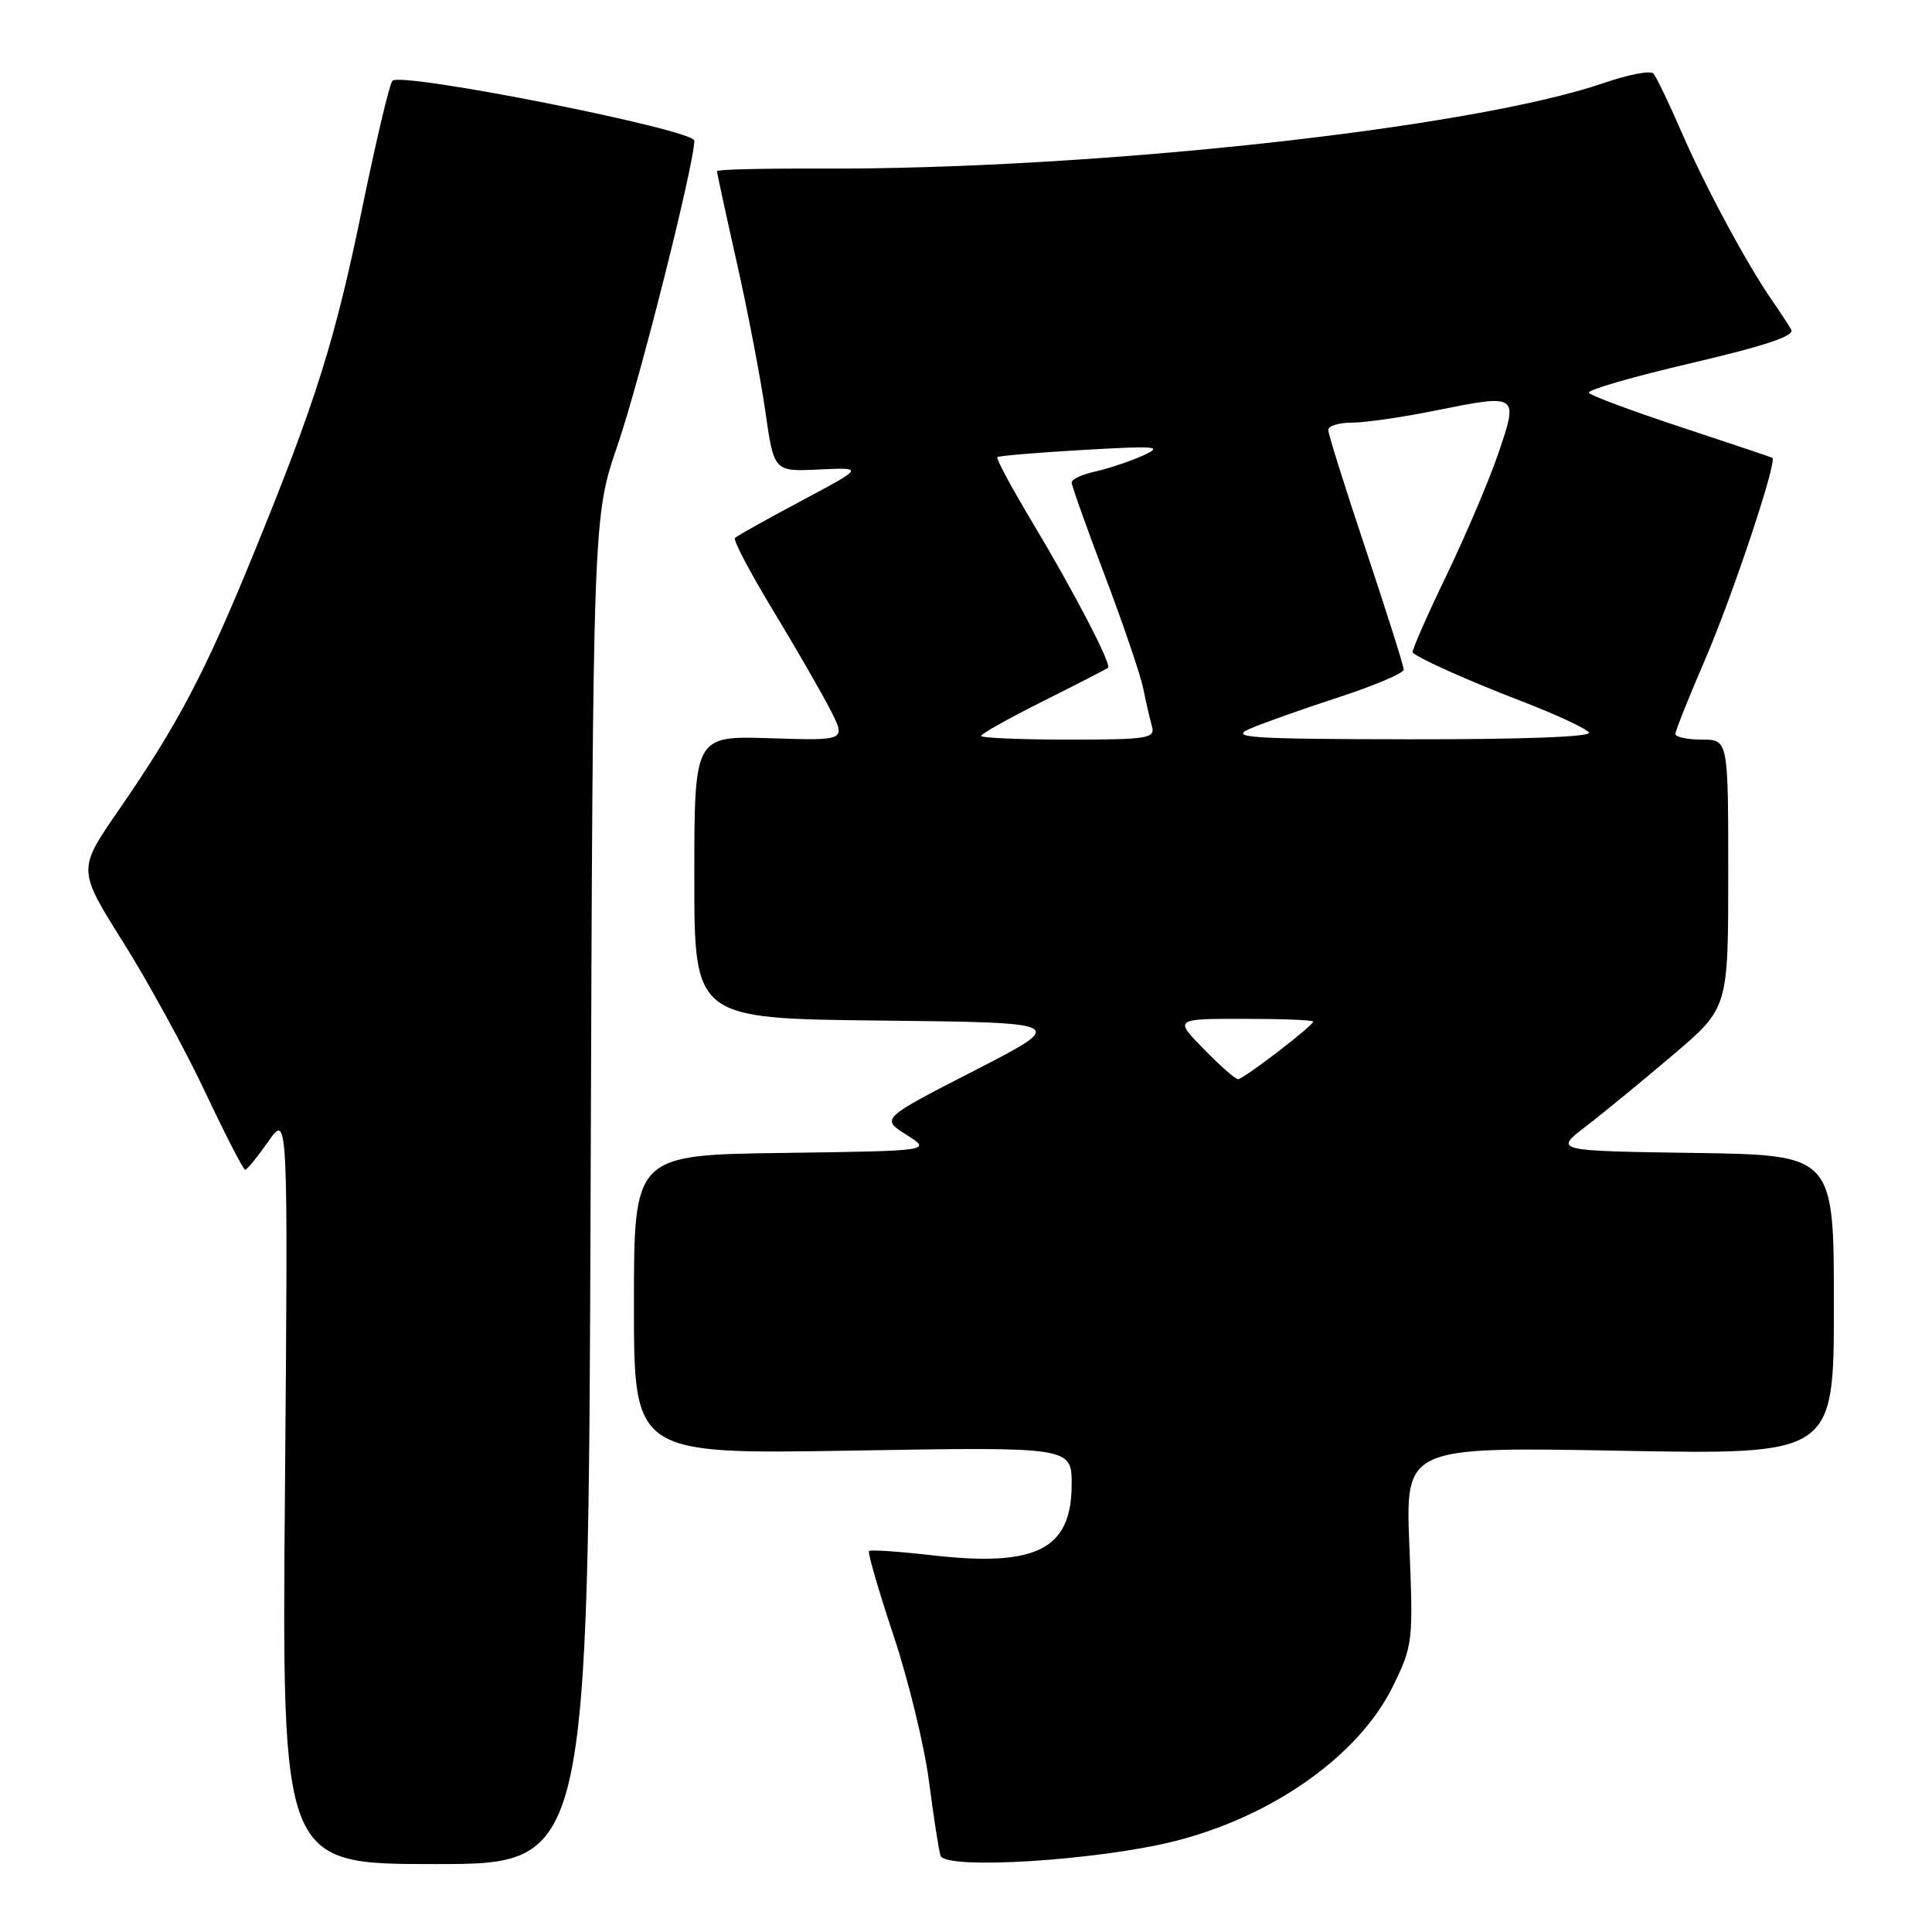 <?xml version="1.0" encoding="UTF-8" standalone="no"?>
<!DOCTYPE svg PUBLIC "-//W3C//DTD SVG 1.1//EN" "http://www.w3.org/Graphics/SVG/1.1/DTD/svg11.dtd" >
<svg xmlns="http://www.w3.org/2000/svg" xmlns:xlink="http://www.w3.org/1999/xlink" version="1.1" viewBox="0 0 256 256">
 <g >
 <path fill="currentColor"
d=" M 78.26 157.75 C 78.57 68.50 78.57 68.50 81.83 59.00 C 84.76 50.46 92.00 21.73 92.00 18.64 C 92.00 17.18 53.08 9.46 51.99 10.71 C 51.61 11.14 49.83 18.66 48.03 27.41 C 44.39 45.15 41.90 53.07 33.55 73.50 C 27.13 89.23 23.58 95.97 15.71 107.37 C 10.28 115.23 10.28 115.23 16.31 124.83 C 19.63 130.11 24.52 139.05 27.19 144.71 C 29.86 150.37 32.24 155.00 32.49 155.00 C 32.73 155.00 34.11 153.31 35.55 151.25 C 38.17 147.50 38.17 147.50 37.76 197.25 C 37.34 247.00 37.34 247.00 57.64 247.00 C 77.95 247.00 77.95 247.00 78.26 157.75 Z  M 155.83 243.92 C 168.82 240.59 180.13 232.53 184.59 223.40 C 187.20 218.06 187.27 217.52 186.75 204.81 C 186.22 191.71 186.22 191.71 214.61 192.23 C 243.00 192.76 243.00 192.76 243.00 172.90 C 243.00 153.04 243.00 153.04 224.45 152.77 C 205.90 152.50 205.90 152.50 210.19 149.21 C 212.55 147.40 217.74 143.13 221.74 139.73 C 229.00 133.55 229.00 133.55 229.00 115.77 C 229.00 98.00 229.00 98.00 225.50 98.00 C 223.57 98.00 222.00 97.66 222.00 97.25 C 222.00 96.84 223.76 92.43 225.91 87.45 C 229.61 78.86 235.55 61.04 234.84 60.66 C 234.65 60.56 229.20 58.73 222.72 56.59 C 216.24 54.45 210.75 52.41 210.53 52.04 C 210.30 51.68 216.40 49.91 224.08 48.12 C 233.88 45.83 237.83 44.51 237.35 43.68 C 236.98 43.03 235.85 41.30 234.83 39.84 C 231.45 34.96 225.98 24.78 222.86 17.61 C 221.17 13.70 219.46 10.16 219.08 9.74 C 218.69 9.32 215.76 9.88 212.57 10.98 C 194.98 17.03 144.64 22.51 108.25 22.34 C 100.96 22.31 95.00 22.46 95.00 22.68 C 95.00 22.89 96.18 28.34 97.63 34.79 C 99.08 41.23 100.78 50.10 101.41 54.50 C 102.55 62.50 102.55 62.50 108.53 62.21 C 114.50 61.93 114.50 61.93 106.19 66.36 C 101.62 68.79 97.66 71.01 97.39 71.28 C 97.12 71.55 99.39 75.87 102.44 80.89 C 105.48 85.91 108.90 91.85 110.04 94.08 C 112.11 98.14 112.11 98.14 102.05 97.82 C 92.00 97.50 92.00 97.50 92.00 116.23 C 92.00 134.97 92.00 134.97 116.75 135.23 C 141.50 135.50 141.50 135.50 129.11 141.86 C 116.72 148.22 116.72 148.22 120.10 150.36 C 123.48 152.50 123.48 152.50 103.74 152.77 C 84.00 153.04 84.00 153.04 84.00 172.87 C 84.00 192.70 84.00 192.70 113.00 192.21 C 142.00 191.72 142.00 191.72 142.00 196.69 C 142.00 205.30 137.33 207.67 123.50 206.08 C 119.10 205.58 115.34 205.32 115.15 205.52 C 114.95 205.71 116.41 210.74 118.39 216.69 C 120.37 222.63 122.48 231.32 123.09 236.00 C 123.70 240.68 124.38 245.12 124.62 245.88 C 125.21 247.81 145.66 246.52 155.83 243.92 Z  M 159.50 139.00 C 155.59 135.00 155.59 135.00 164.80 135.00 C 169.86 135.00 174.00 135.16 174.00 135.37 C 174.00 135.92 164.76 143.00 164.04 143.00 C 163.69 143.00 161.65 141.20 159.50 139.00 Z  M 130.00 97.51 C 130.00 97.24 133.71 95.16 138.25 92.89 C 142.79 90.62 146.64 88.64 146.82 88.48 C 147.32 88.04 142.25 78.30 136.78 69.19 C 134.04 64.62 131.95 60.74 132.15 60.57 C 132.34 60.40 137.45 59.97 143.50 59.62 C 153.41 59.05 154.19 59.13 151.41 60.38 C 149.70 61.15 146.89 62.08 145.16 62.47 C 143.42 62.85 142.00 63.50 142.00 63.93 C 142.00 64.35 143.99 69.94 146.42 76.34 C 148.85 82.75 151.13 89.46 151.49 91.25 C 151.85 93.04 152.37 95.29 152.64 96.25 C 153.09 97.84 152.10 98.00 141.57 98.00 C 135.21 98.00 130.00 97.78 130.00 97.51 Z  M 165.60 96.57 C 167.31 95.83 172.60 93.95 177.35 92.40 C 182.11 90.85 186.00 89.20 186.00 88.73 C 186.00 88.26 183.75 81.14 181.00 72.90 C 178.25 64.67 176.00 57.50 176.00 56.97 C 176.00 56.43 177.42 56.00 179.15 56.00 C 180.88 56.00 185.81 55.29 190.11 54.42 C 201.18 52.18 201.22 52.20 198.56 60.00 C 197.35 63.58 194.22 70.93 191.61 76.35 C 189.00 81.77 187.01 86.32 187.18 86.47 C 188.22 87.37 194.60 90.21 201.73 92.96 C 206.26 94.70 210.22 96.55 210.54 97.07 C 210.89 97.64 201.63 97.98 186.81 97.96 C 165.50 97.93 162.88 97.75 165.60 96.57 Z "/>
</g>
</svg>